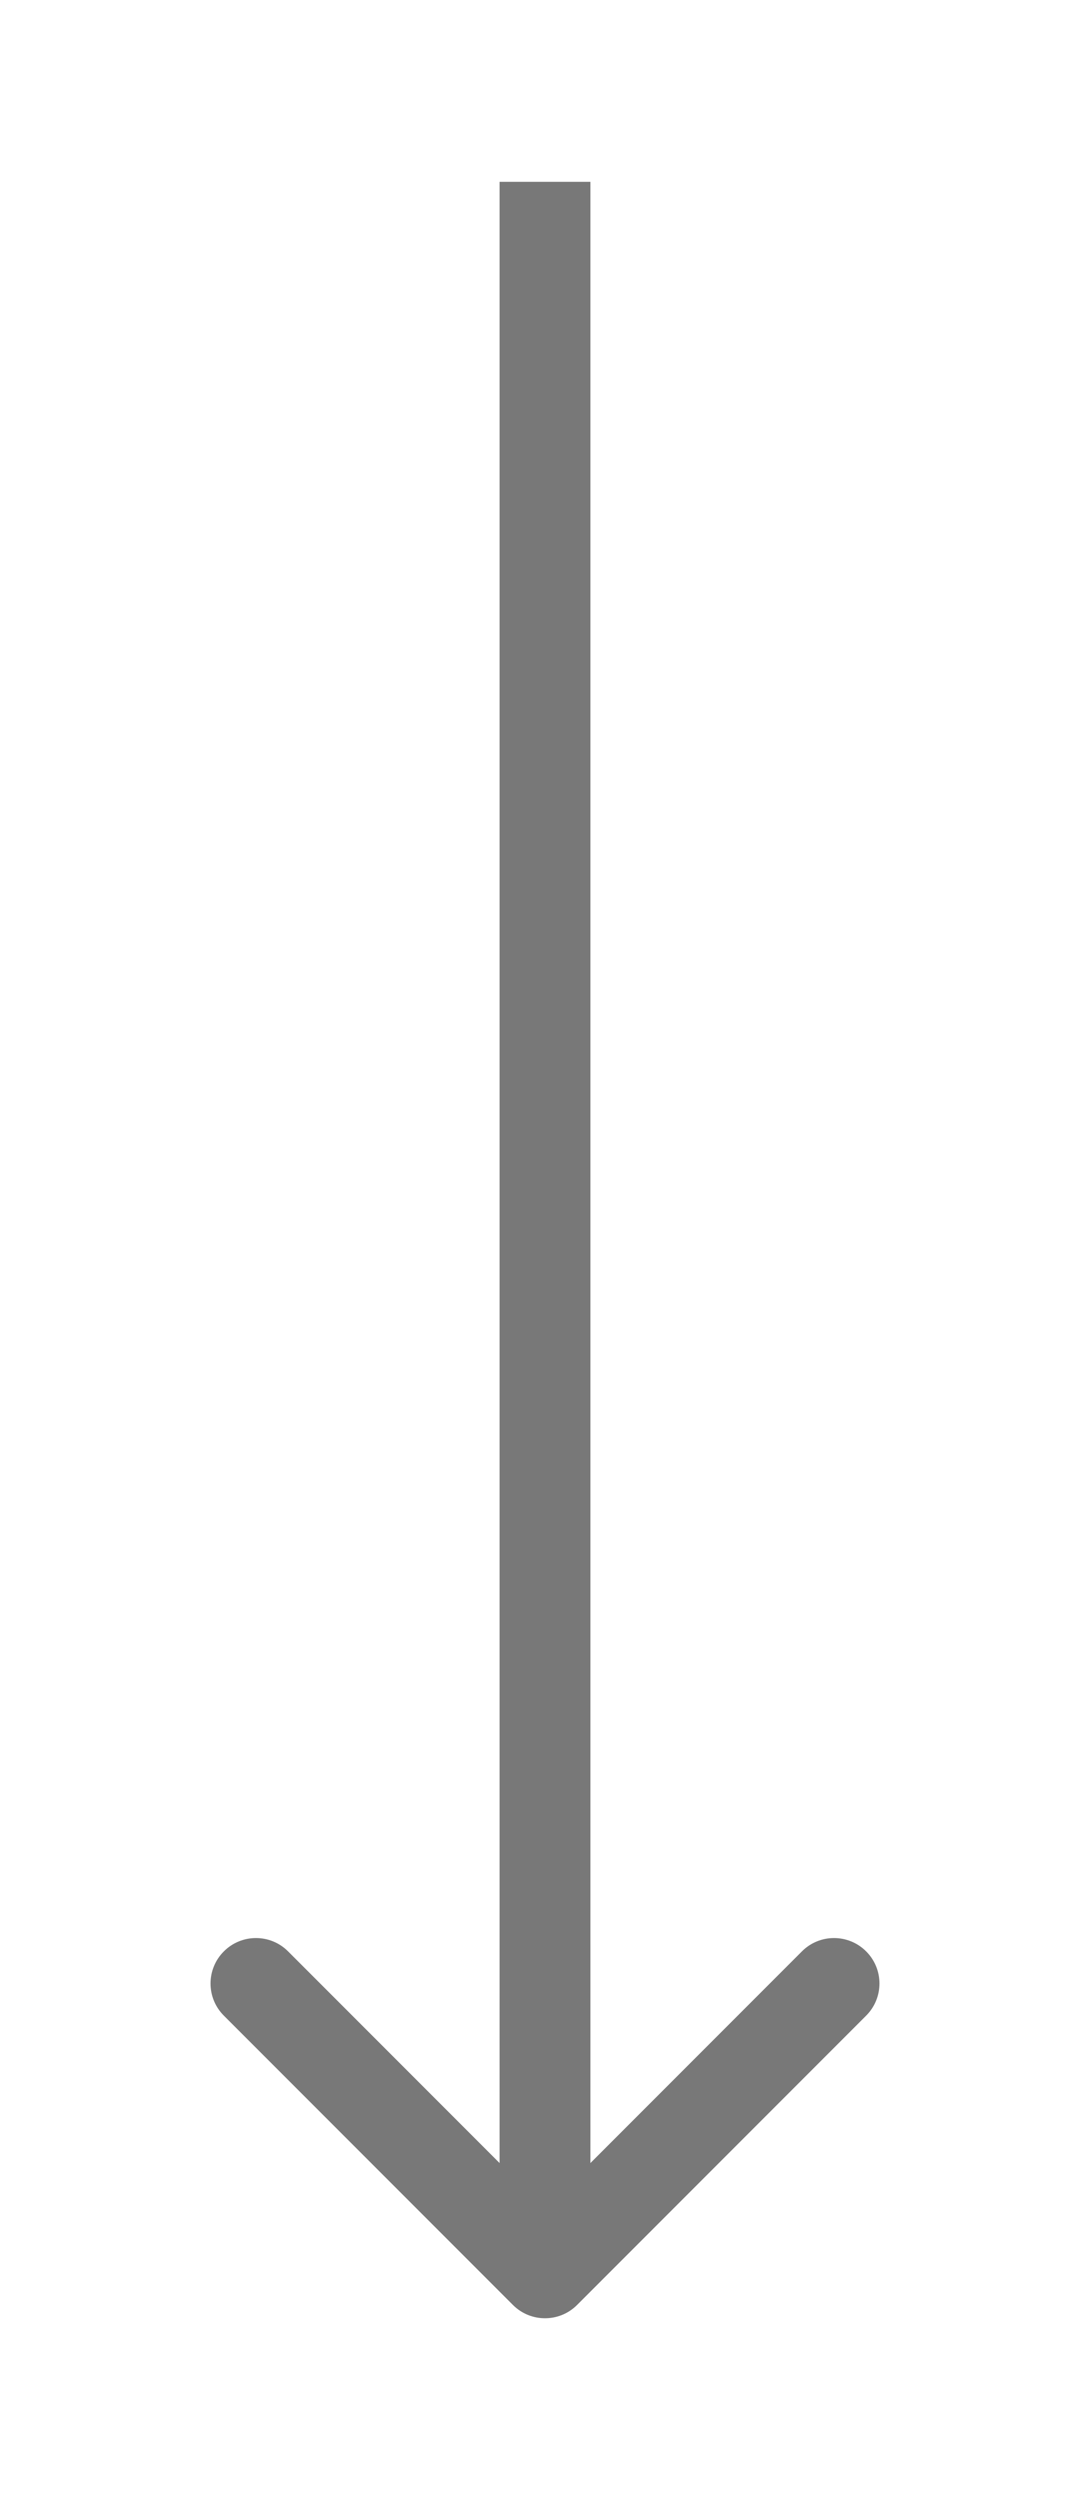 <svg width="24" height="55" viewBox="0 0 24 55" fill="none" xmlns="http://www.w3.org/2000/svg">
<g filter="url(#filter0_d_4_23)">
<path d="M11.293 46.707C11.683 47.098 12.317 47.098 12.707 46.707L19.071 40.343C19.462 39.953 19.462 39.319 19.071 38.929C18.68 38.538 18.047 38.538 17.657 38.929L12 44.586L6.343 38.929C5.953 38.538 5.319 38.538 4.929 38.929C4.538 39.319 4.538 39.953 4.929 40.343L11.293 46.707ZM11 0L11 46H13L13 0L11 0Z" fill="#787878"/>
</g>
<defs>
<filter id="filter0_d_4_23" x="0.636" y="0" width="22.728" height="55" filterUnits="userSpaceOnUse" color-interpolation-filters="sRGB">
<feFlood flood-opacity="0" result="BackgroundImageFix"/>
<feColorMatrix in="SourceAlpha" type="matrix" values="0 0 0 0 0 0 0 0 0 0 0 0 0 0 0 0 0 0 127 0" result="hardAlpha"/>
<feOffset dy="4"/>
<feGaussianBlur stdDeviation="2"/>
<feComposite in2="hardAlpha" operator="out"/>
<feColorMatrix type="matrix" values="0 0 0 0 0 0 0 0 0 0 0 0 0 0 0 0 0 0 0.25 0"/>
<feBlend mode="normal" in2="BackgroundImageFix" result="effect1_dropShadow_4_23"/>
<feBlend mode="normal" in="SourceGraphic" in2="effect1_dropShadow_4_23" result="shape"/>
</filter>
</defs>
</svg>

